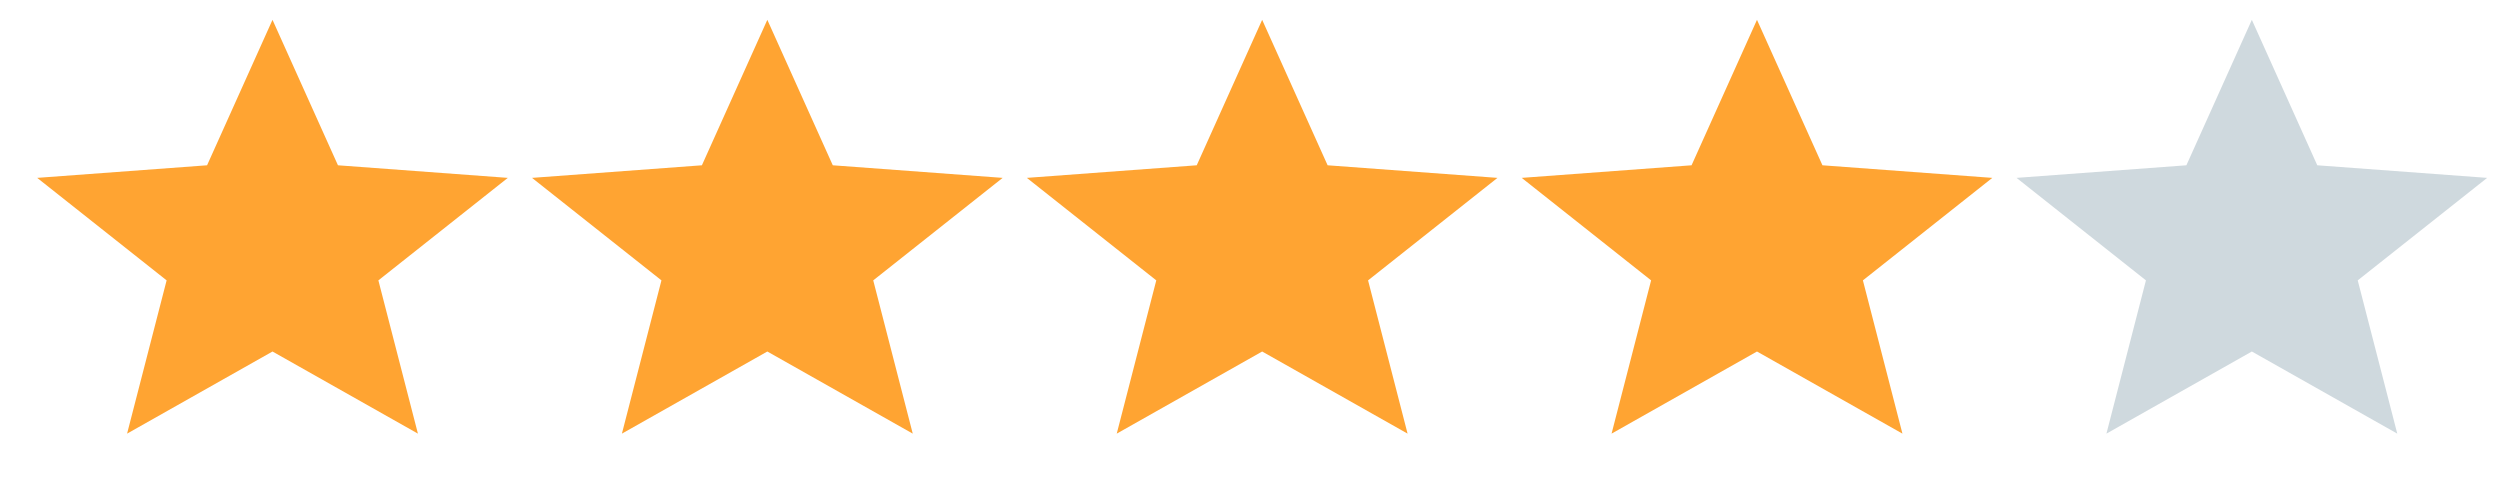 <svg width="88" height="17" viewBox="0 0 88 17" fill="none" xmlns="http://www.w3.org/2000/svg">
<path d="M9.592 0.698L11.896 5.818L17.875 6.261L13.319 9.869L14.711 15.264L9.592 12.373L4.473 15.264L5.865 9.869L1.309 6.261L7.289 5.818L9.592 0.698Z" fill="#FFA432"/>
<path d="M27.01 0.698L29.314 5.818L35.293 6.261L30.738 9.869L32.129 15.264L27.01 12.373L21.891 15.264L23.283 9.869L18.727 6.261L24.707 5.818L27.01 0.698Z" fill="#FFA432"/>
<path d="M44.428 0.698L46.732 5.818L52.711 6.261L48.156 9.869L49.547 15.264L44.428 12.373L39.309 15.264L40.701 9.869L36.145 6.261L42.125 5.818L44.428 0.698Z" fill="#FFA432"/>
<path d="M61.846 0.698L64.15 5.818L70.129 6.261L65.574 9.869L66.966 15.264L61.846 12.373L56.727 15.264L58.119 9.869L53.564 6.261L59.543 5.818L61.846 0.698Z" fill="#FFA432"/>
<path d="M79.265 0.698L81.568 5.818L87.548 6.261L82.992 9.869L84.384 15.264L79.265 12.373L74.146 15.264L75.537 9.869L70.982 6.261L76.961 5.818L79.265 0.698Z" fill="#CFD9DE"/>
</svg>

